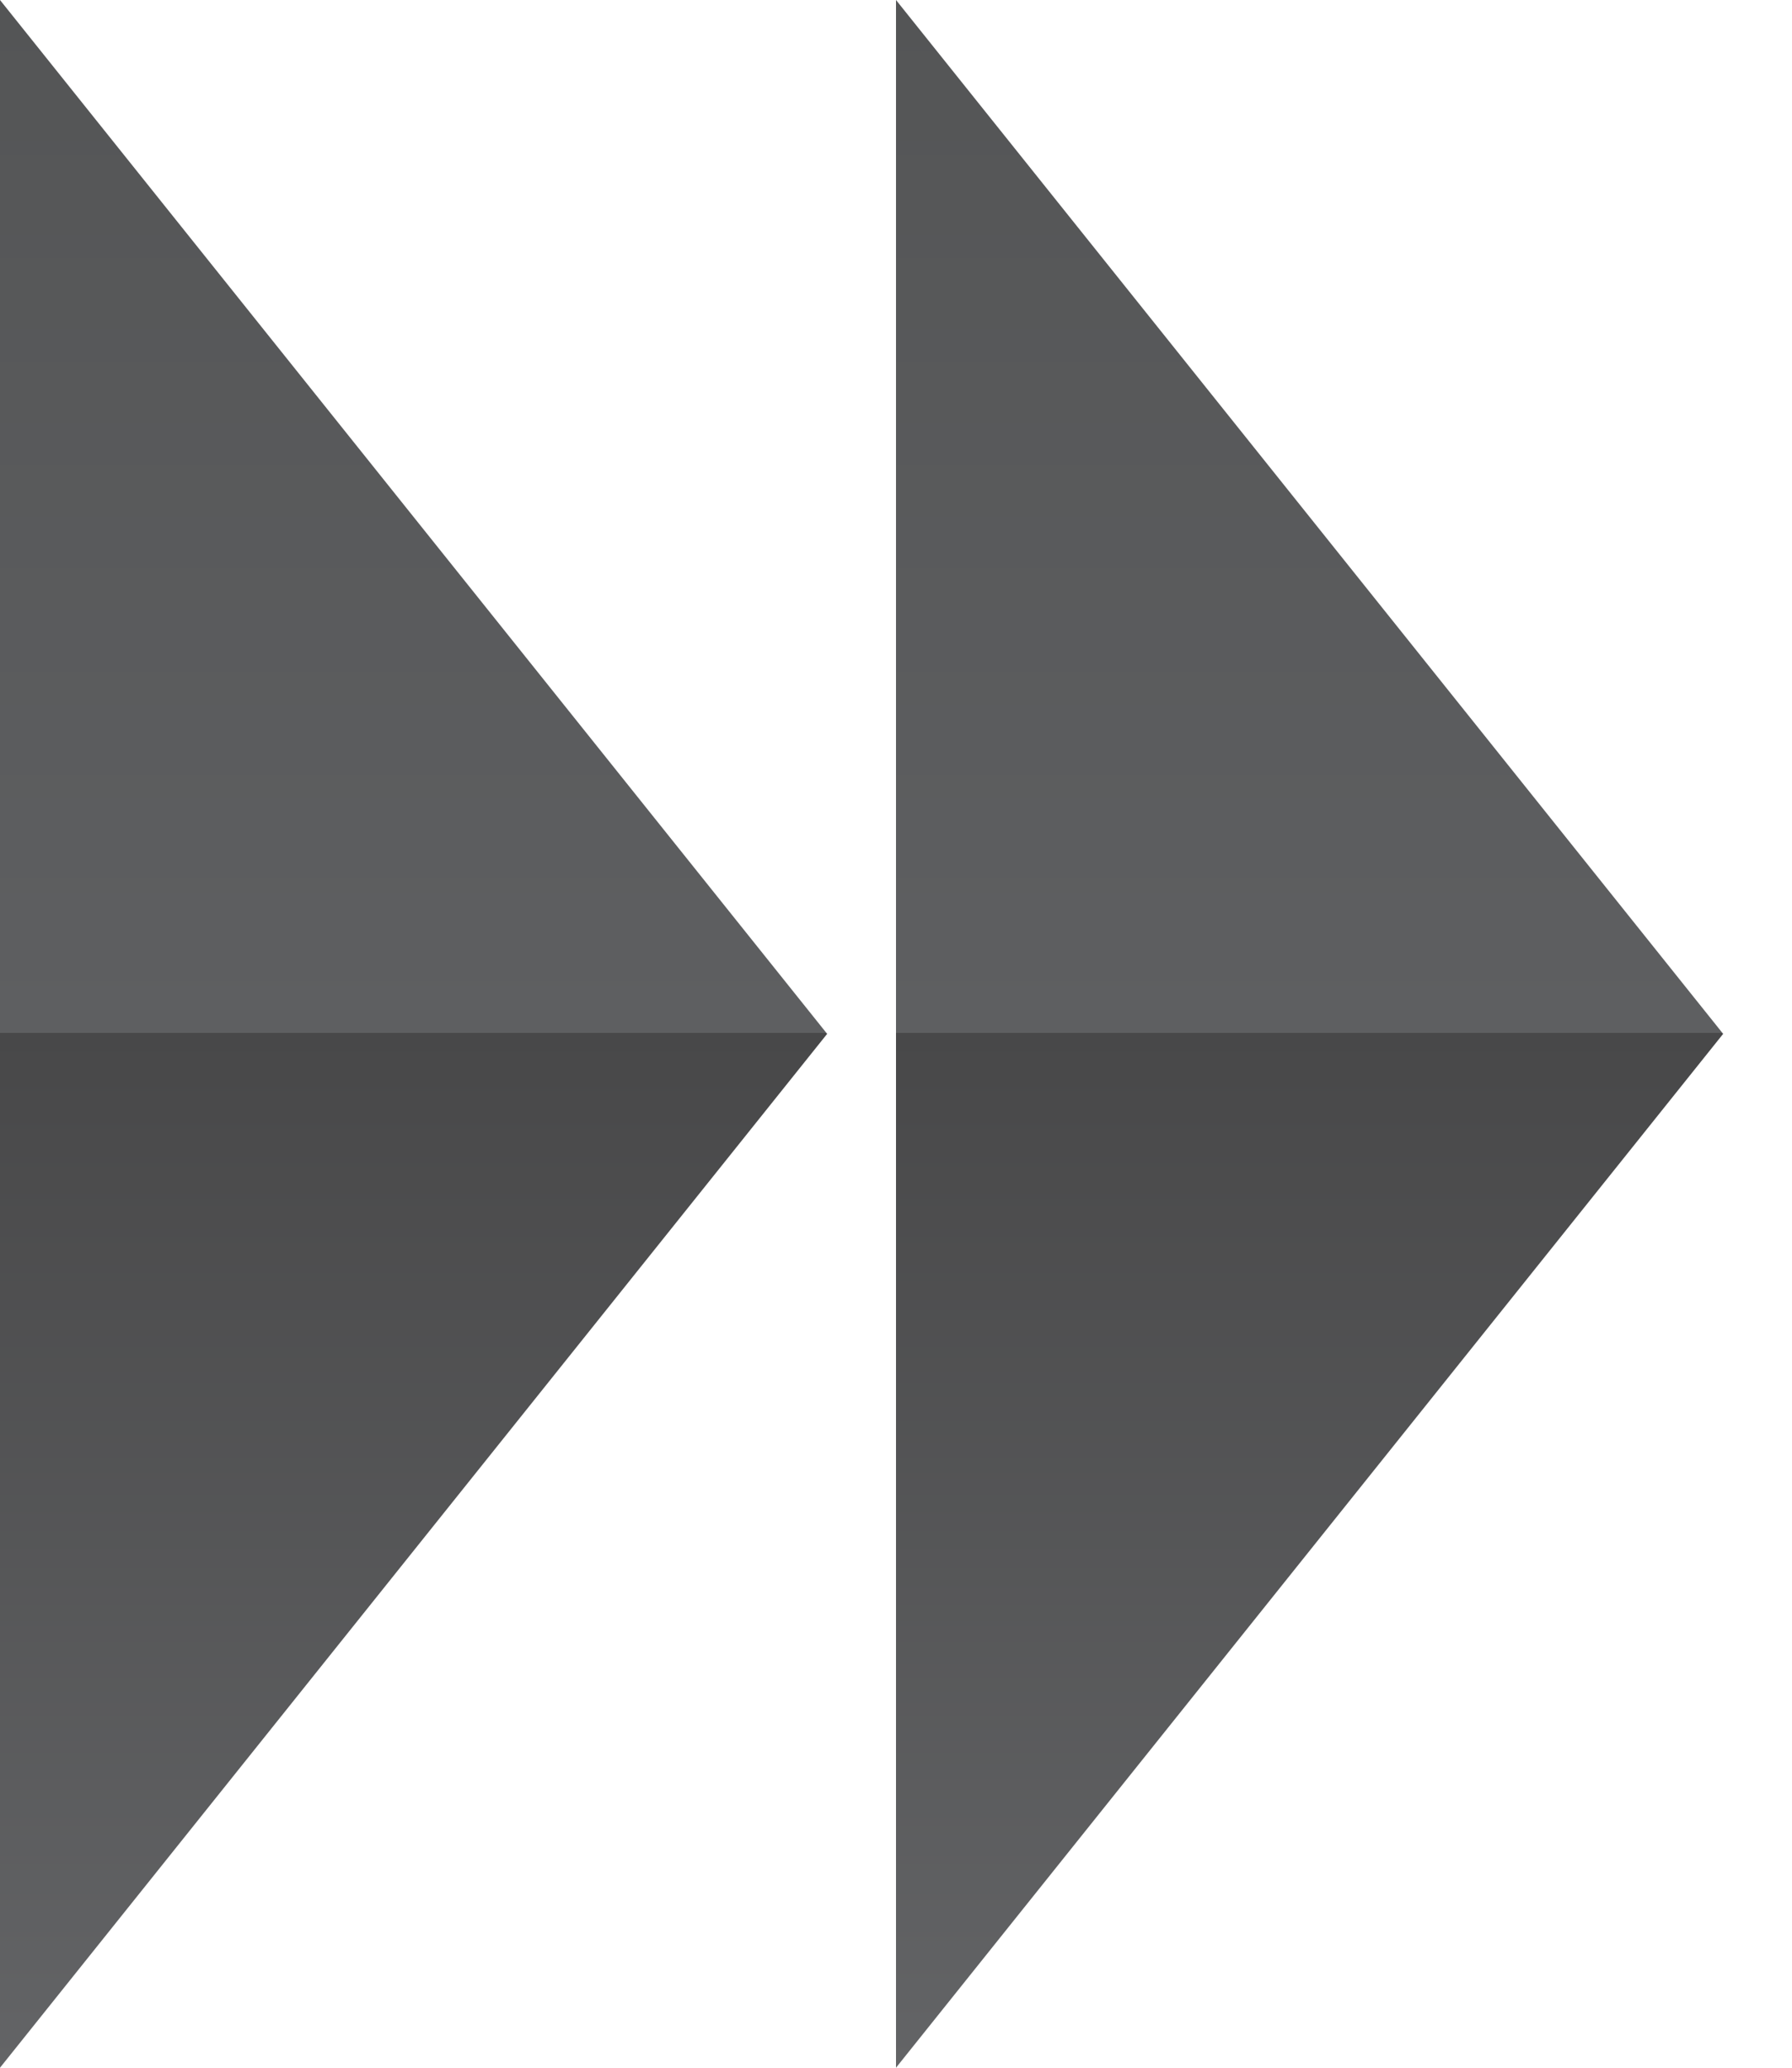 <?xml version="1.0" encoding="utf-8"?>
<!-- Generator: Adobe Illustrator 15.1.0, SVG Export Plug-In . SVG Version: 6.00 Build 0)  -->
<!DOCTYPE svg PUBLIC "-//W3C//DTD SVG 1.1//EN" "http://www.w3.org/Graphics/SVG/1.1/DTD/svg11.dtd">
<svg version="1.1" id="Layer_1" xmlns="http://www.w3.org/2000/svg" xmlns:xlink="http://www.w3.org/1999/xlink" x="0px" y="0px"
	 width="26px" height="30px" viewBox="0 0 26 30" enable-background="new 0 0 26 30" xml:space="preserve">
<linearGradient id="SVGID_1_" gradientUnits="userSpaceOnUse" x1="-380.059" y1="1381.251" x2="-410.059" y2="1381.251" gradientTransform="matrix(0 1 1 0 -1375.25 410.059)">
	<stop  offset="0" style="stop-color:#636466"/>
	<stop  offset="0.5" style="stop-color:#484849"/>
	<stop  offset="0.5" style="stop-color:#5E5F61"/>
	<stop  offset="1" style="stop-color:#545556"/>
</linearGradient>
<polygon fill="url(#SVGID_1_)" points="0,0 12.001,15 0,30 "/>
<linearGradient id="SVGID_2_" gradientUnits="userSpaceOnUse" x1="-380.059" y1="1394.251" x2="-410.059" y2="1394.251" gradientTransform="matrix(0 1 1 0 -1375.25 410.059)">
	<stop  offset="0" style="stop-color:#636466"/>
	<stop  offset="0.5" style="stop-color:#484849"/>
	<stop  offset="0.5" style="stop-color:#5E5F61"/>
	<stop  offset="1" style="stop-color:#545556"/>
</linearGradient>
<polyline fill="url(#SVGID_2_)" points="13,0 25.001,15 13,30 "/>
</svg>

